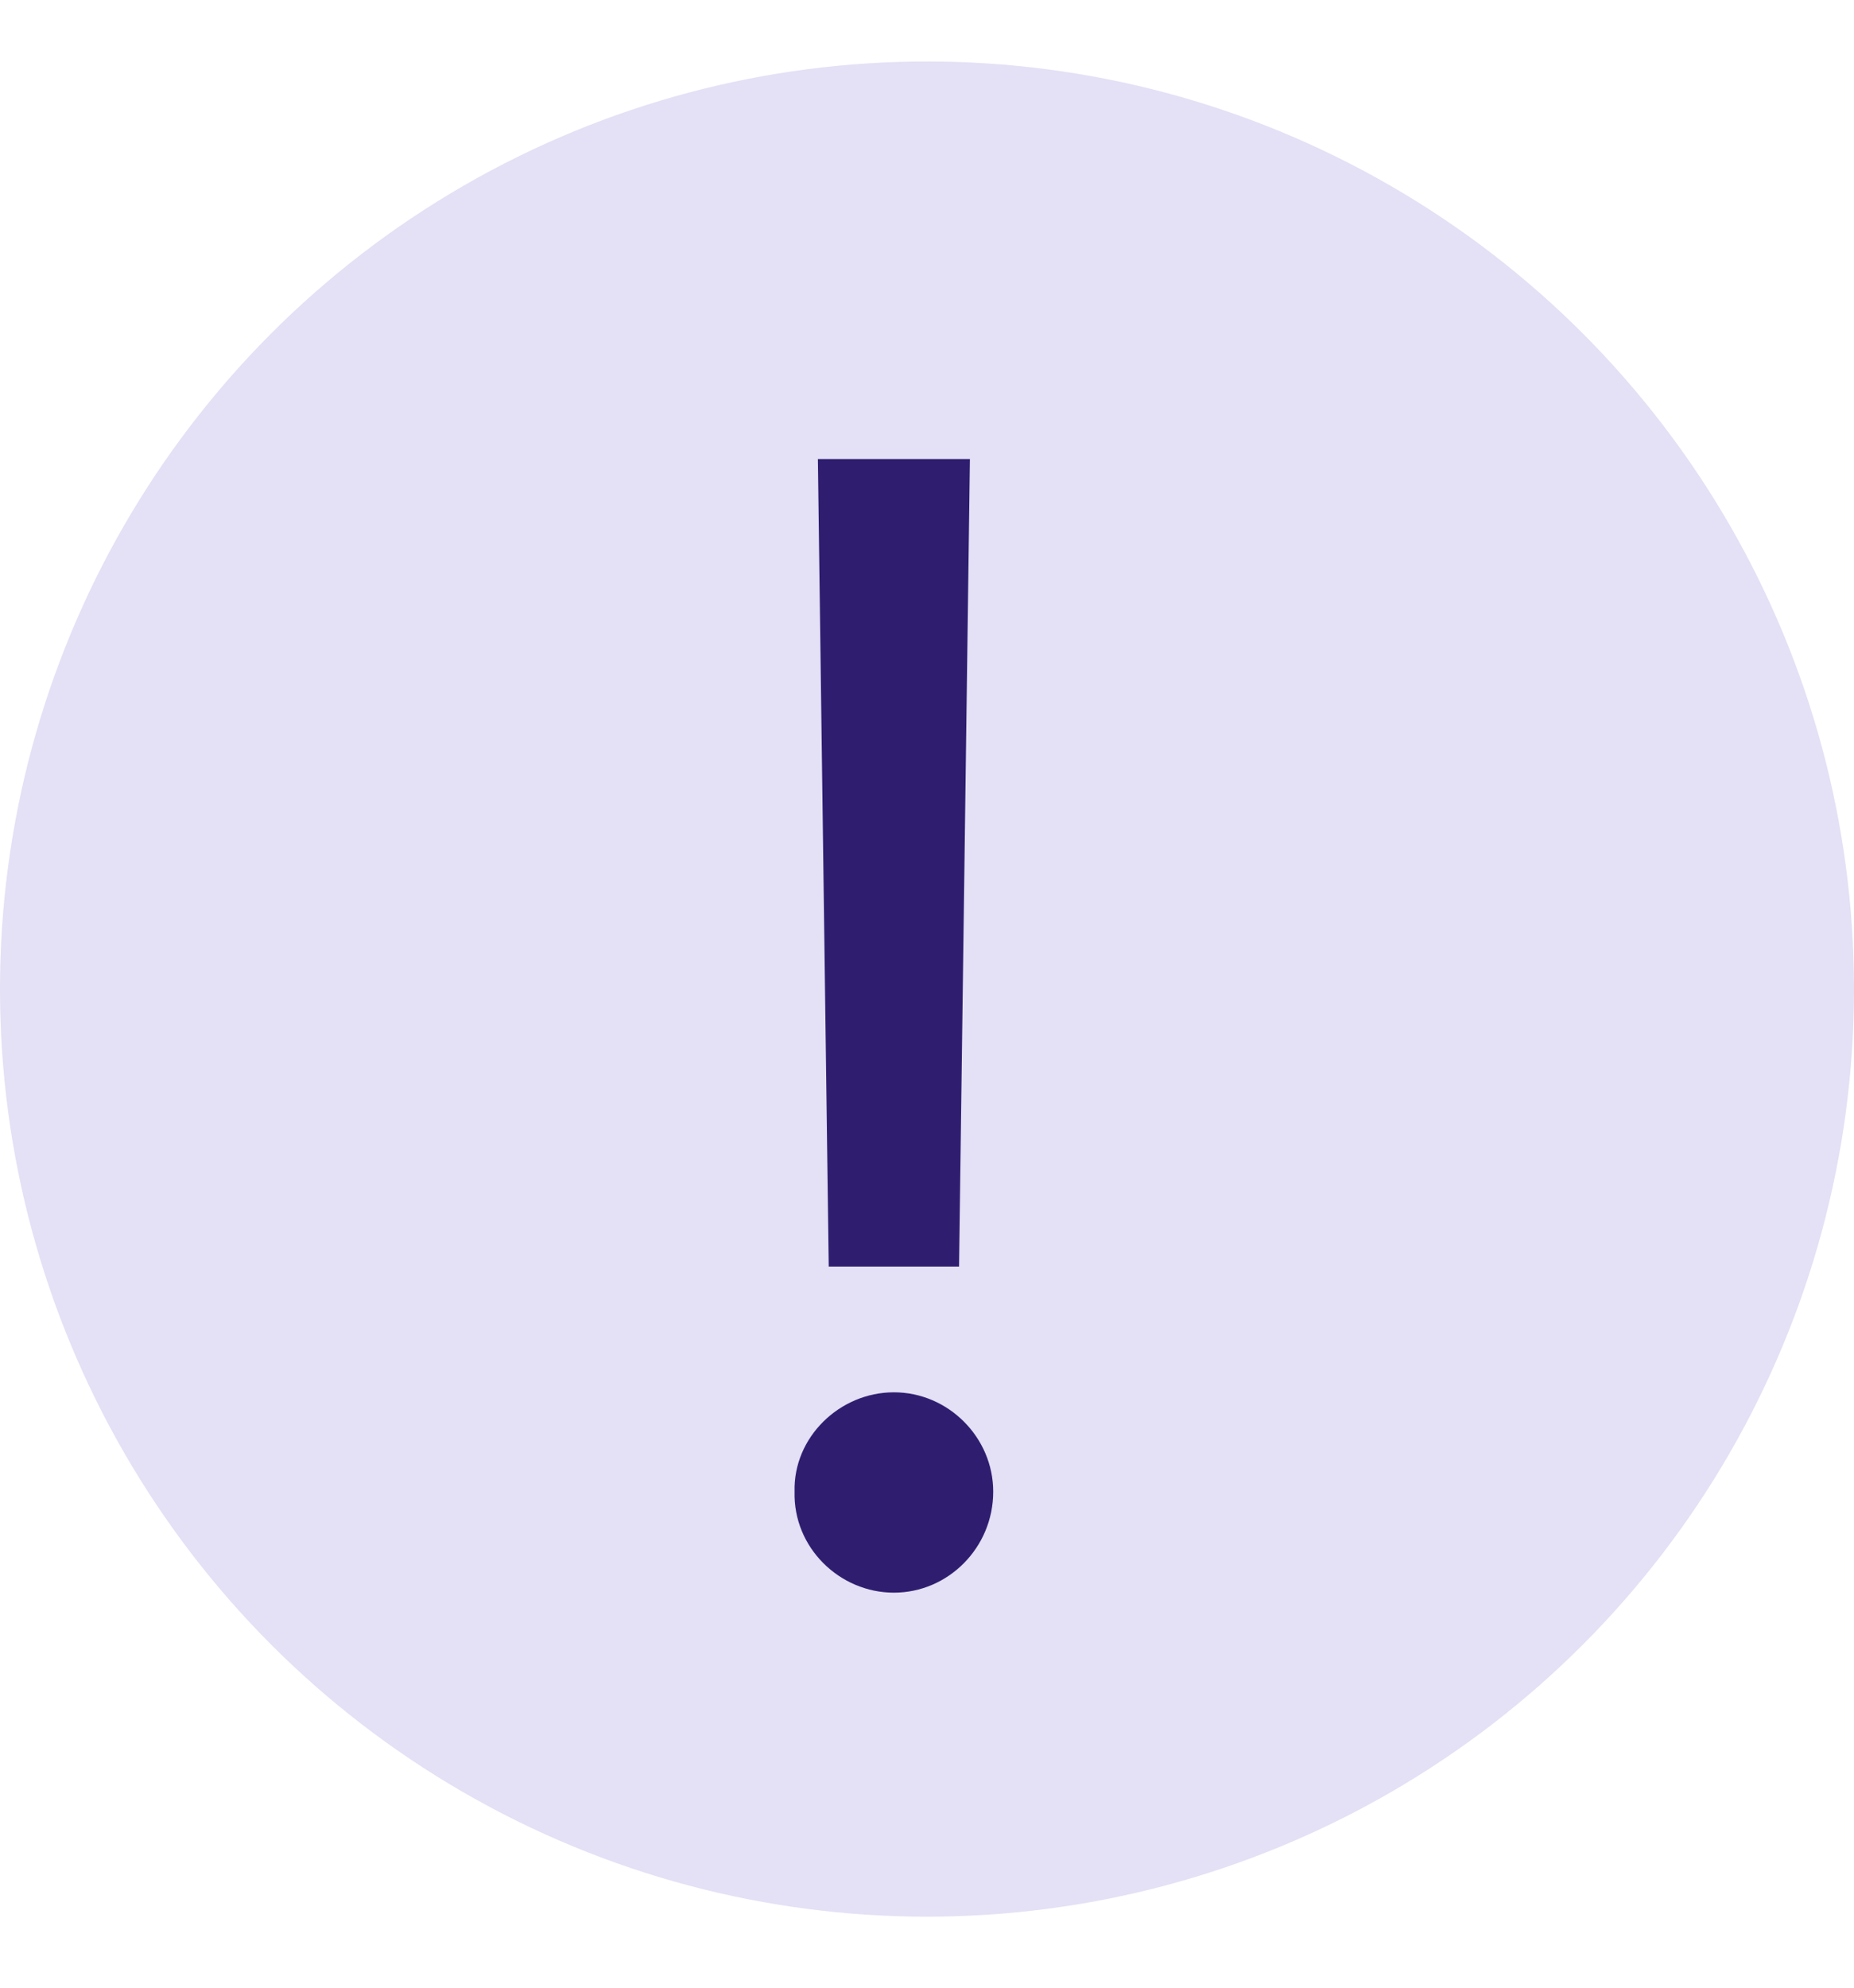 <svg width="14" height="15" viewBox="0 0 14 15" fill="none" xmlns="http://www.w3.org/2000/svg">
<g id="Group 1000011269">
<circle id="Ellipse 3710" cx="7" cy="7.464" r="7" fill="#E4E0F5"/>
<path id="!" d="M7.324 3.464L7.242 9.558H6.258L6.176 3.464H7.324ZM6.75 12.019C6.34 12.019 5.989 11.679 6 11.257C5.989 10.847 6.34 10.507 6.75 10.507C7.16 10.507 7.5 10.847 7.5 11.257C7.5 11.679 7.16 12.019 6.75 12.019Z" fill="#2F1E70"/>
</g>
</svg>

